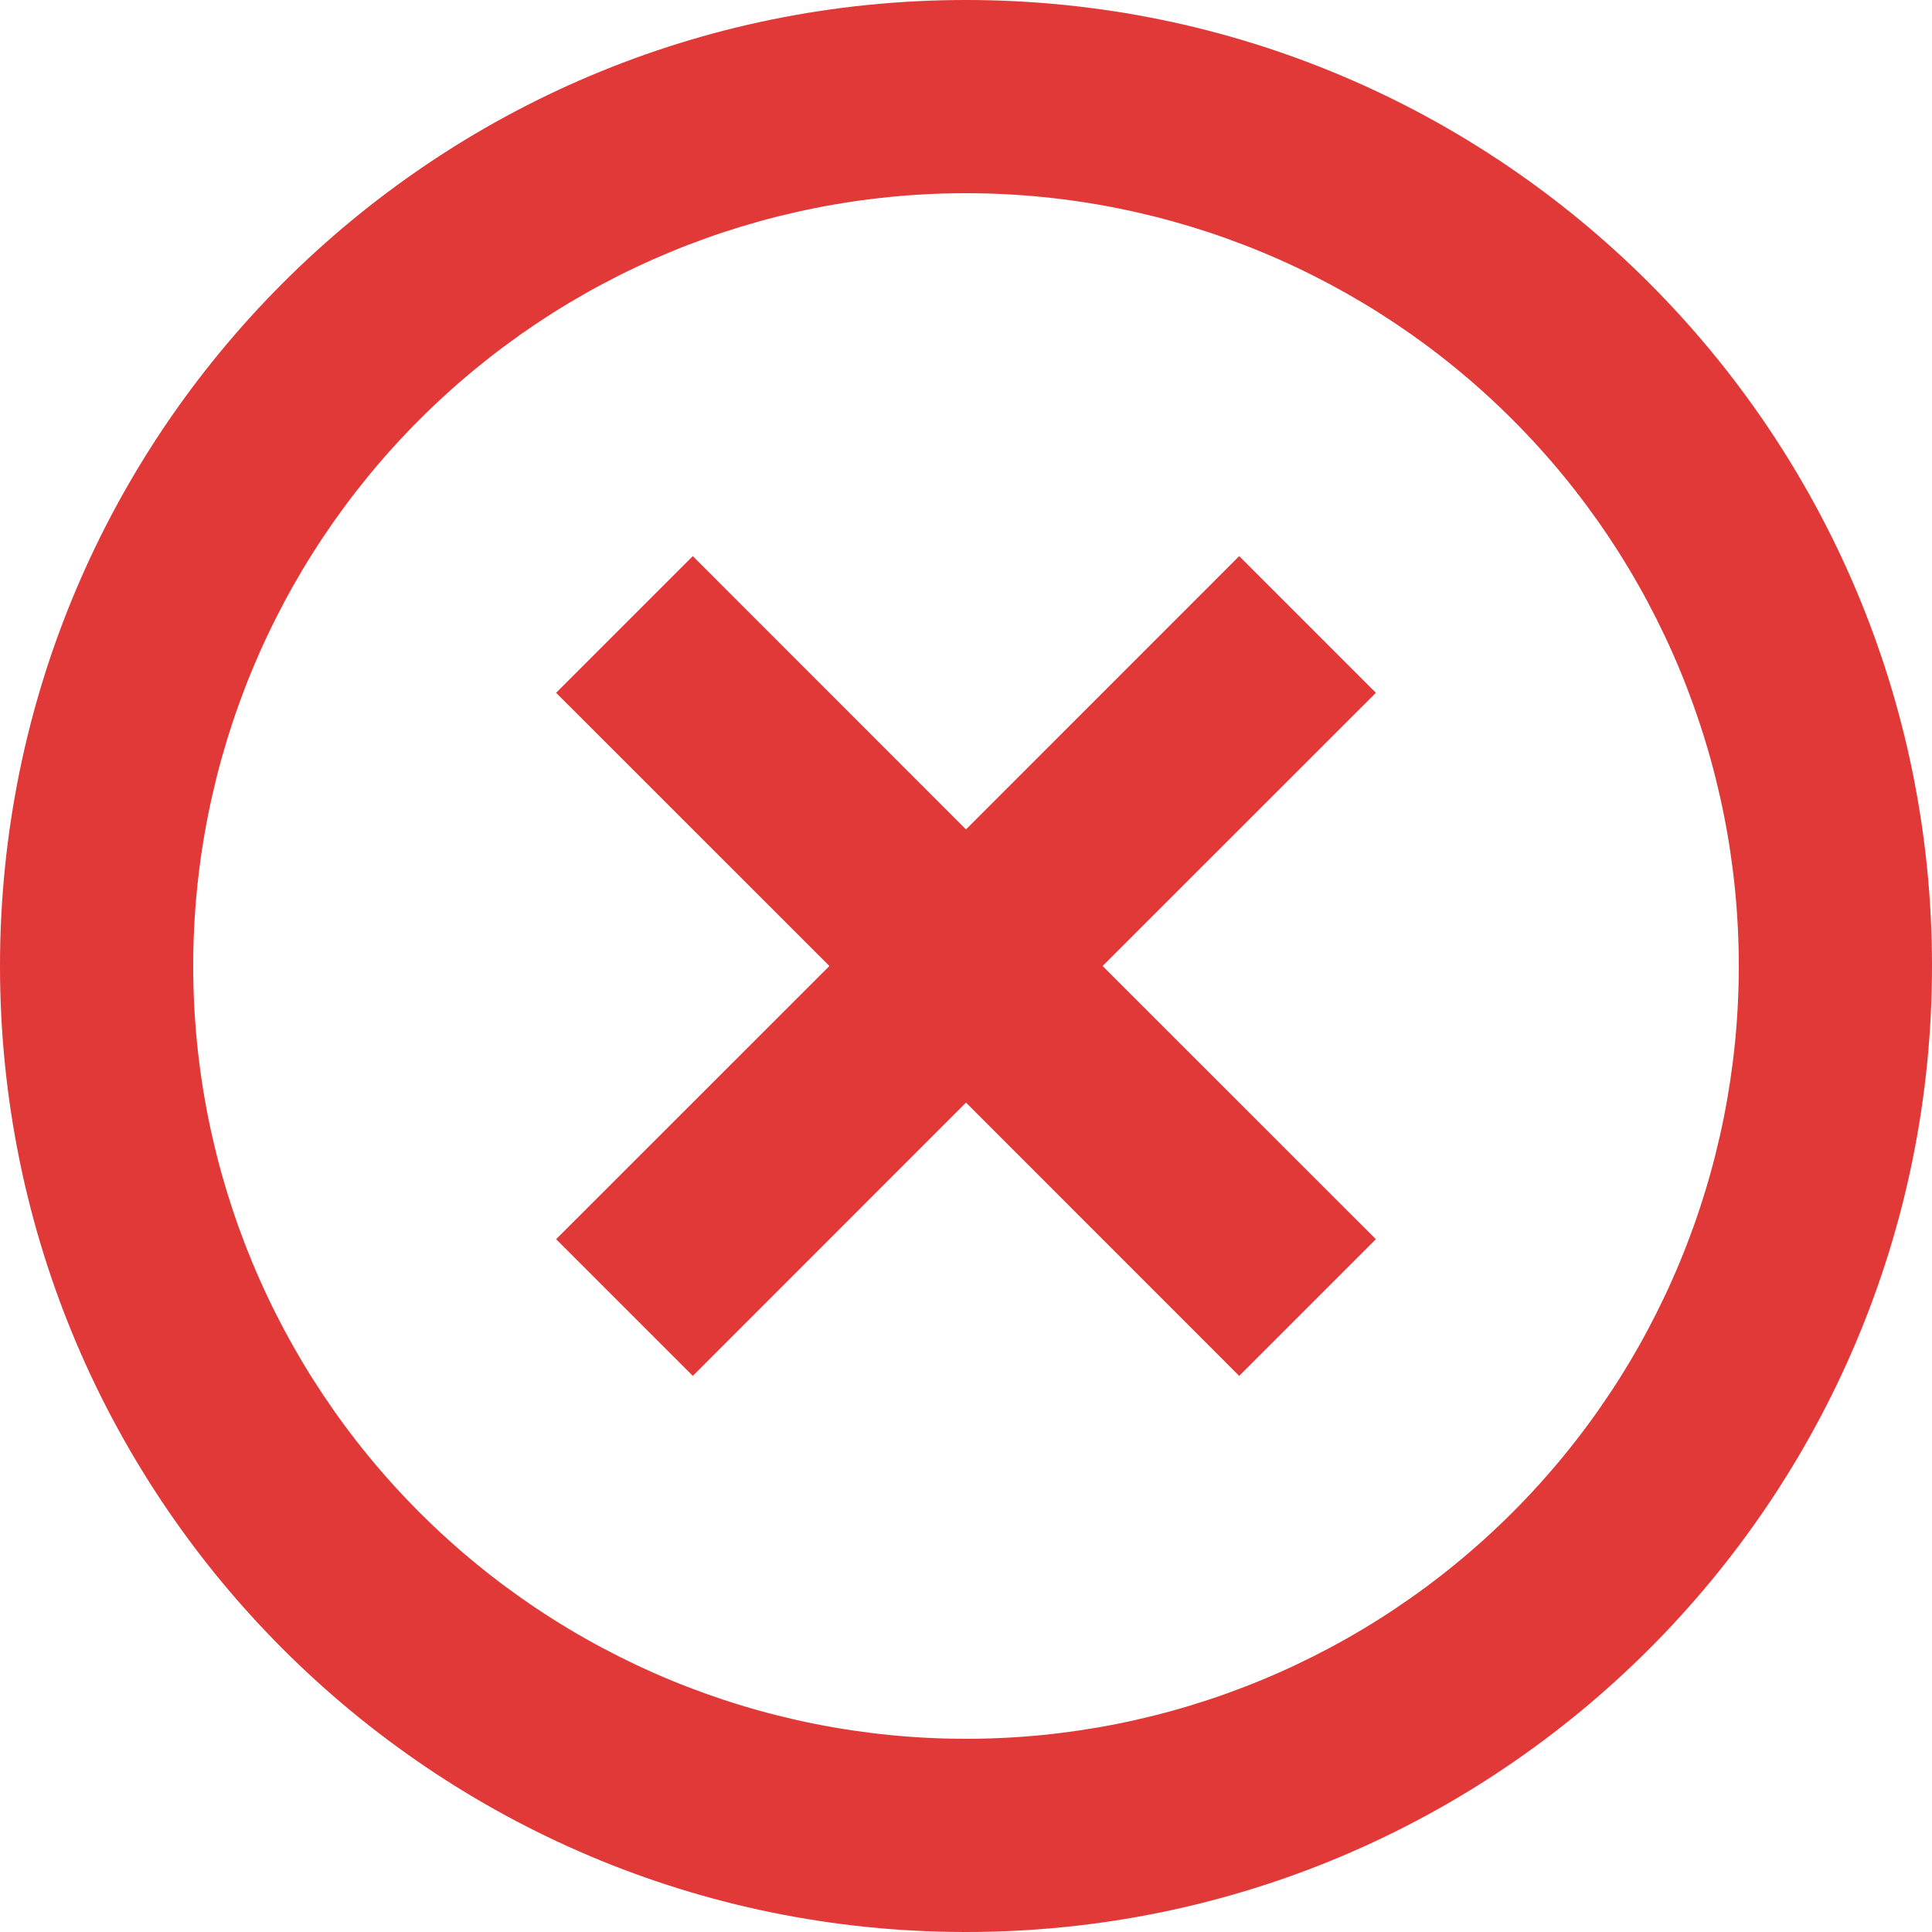 <svg width="64" height="64" viewBox="0 0 64 64" fill="none" xmlns="http://www.w3.org/2000/svg">
<path d="M32 64C14.326 64 0 49.674 0 32C0 14.326 14.326 0 32 0C49.674 0 64 14.326 64 32C64 49.674 49.674 64 32 64ZM32 57.6C38.789 57.6 45.301 54.903 50.102 50.102C54.903 45.301 57.6 38.789 57.6 32C57.6 25.21 54.903 18.699 50.102 13.898C45.301 9.097 38.789 6.4 32 6.4C25.21 6.4 18.699 9.097 13.898 13.898C9.097 18.699 6.4 25.21 6.4 32C6.4 38.789 9.097 45.301 13.898 50.102C18.699 54.903 25.21 57.6 32 57.6ZM32 27.475L41.05 18.422L45.578 22.95L36.525 32L45.578 41.05L41.05 45.578L32 36.525L22.95 45.578L18.422 41.05L27.475 32L18.422 22.95L22.95 18.422L32 27.475Z" fill="#E13838"/>
</svg>
